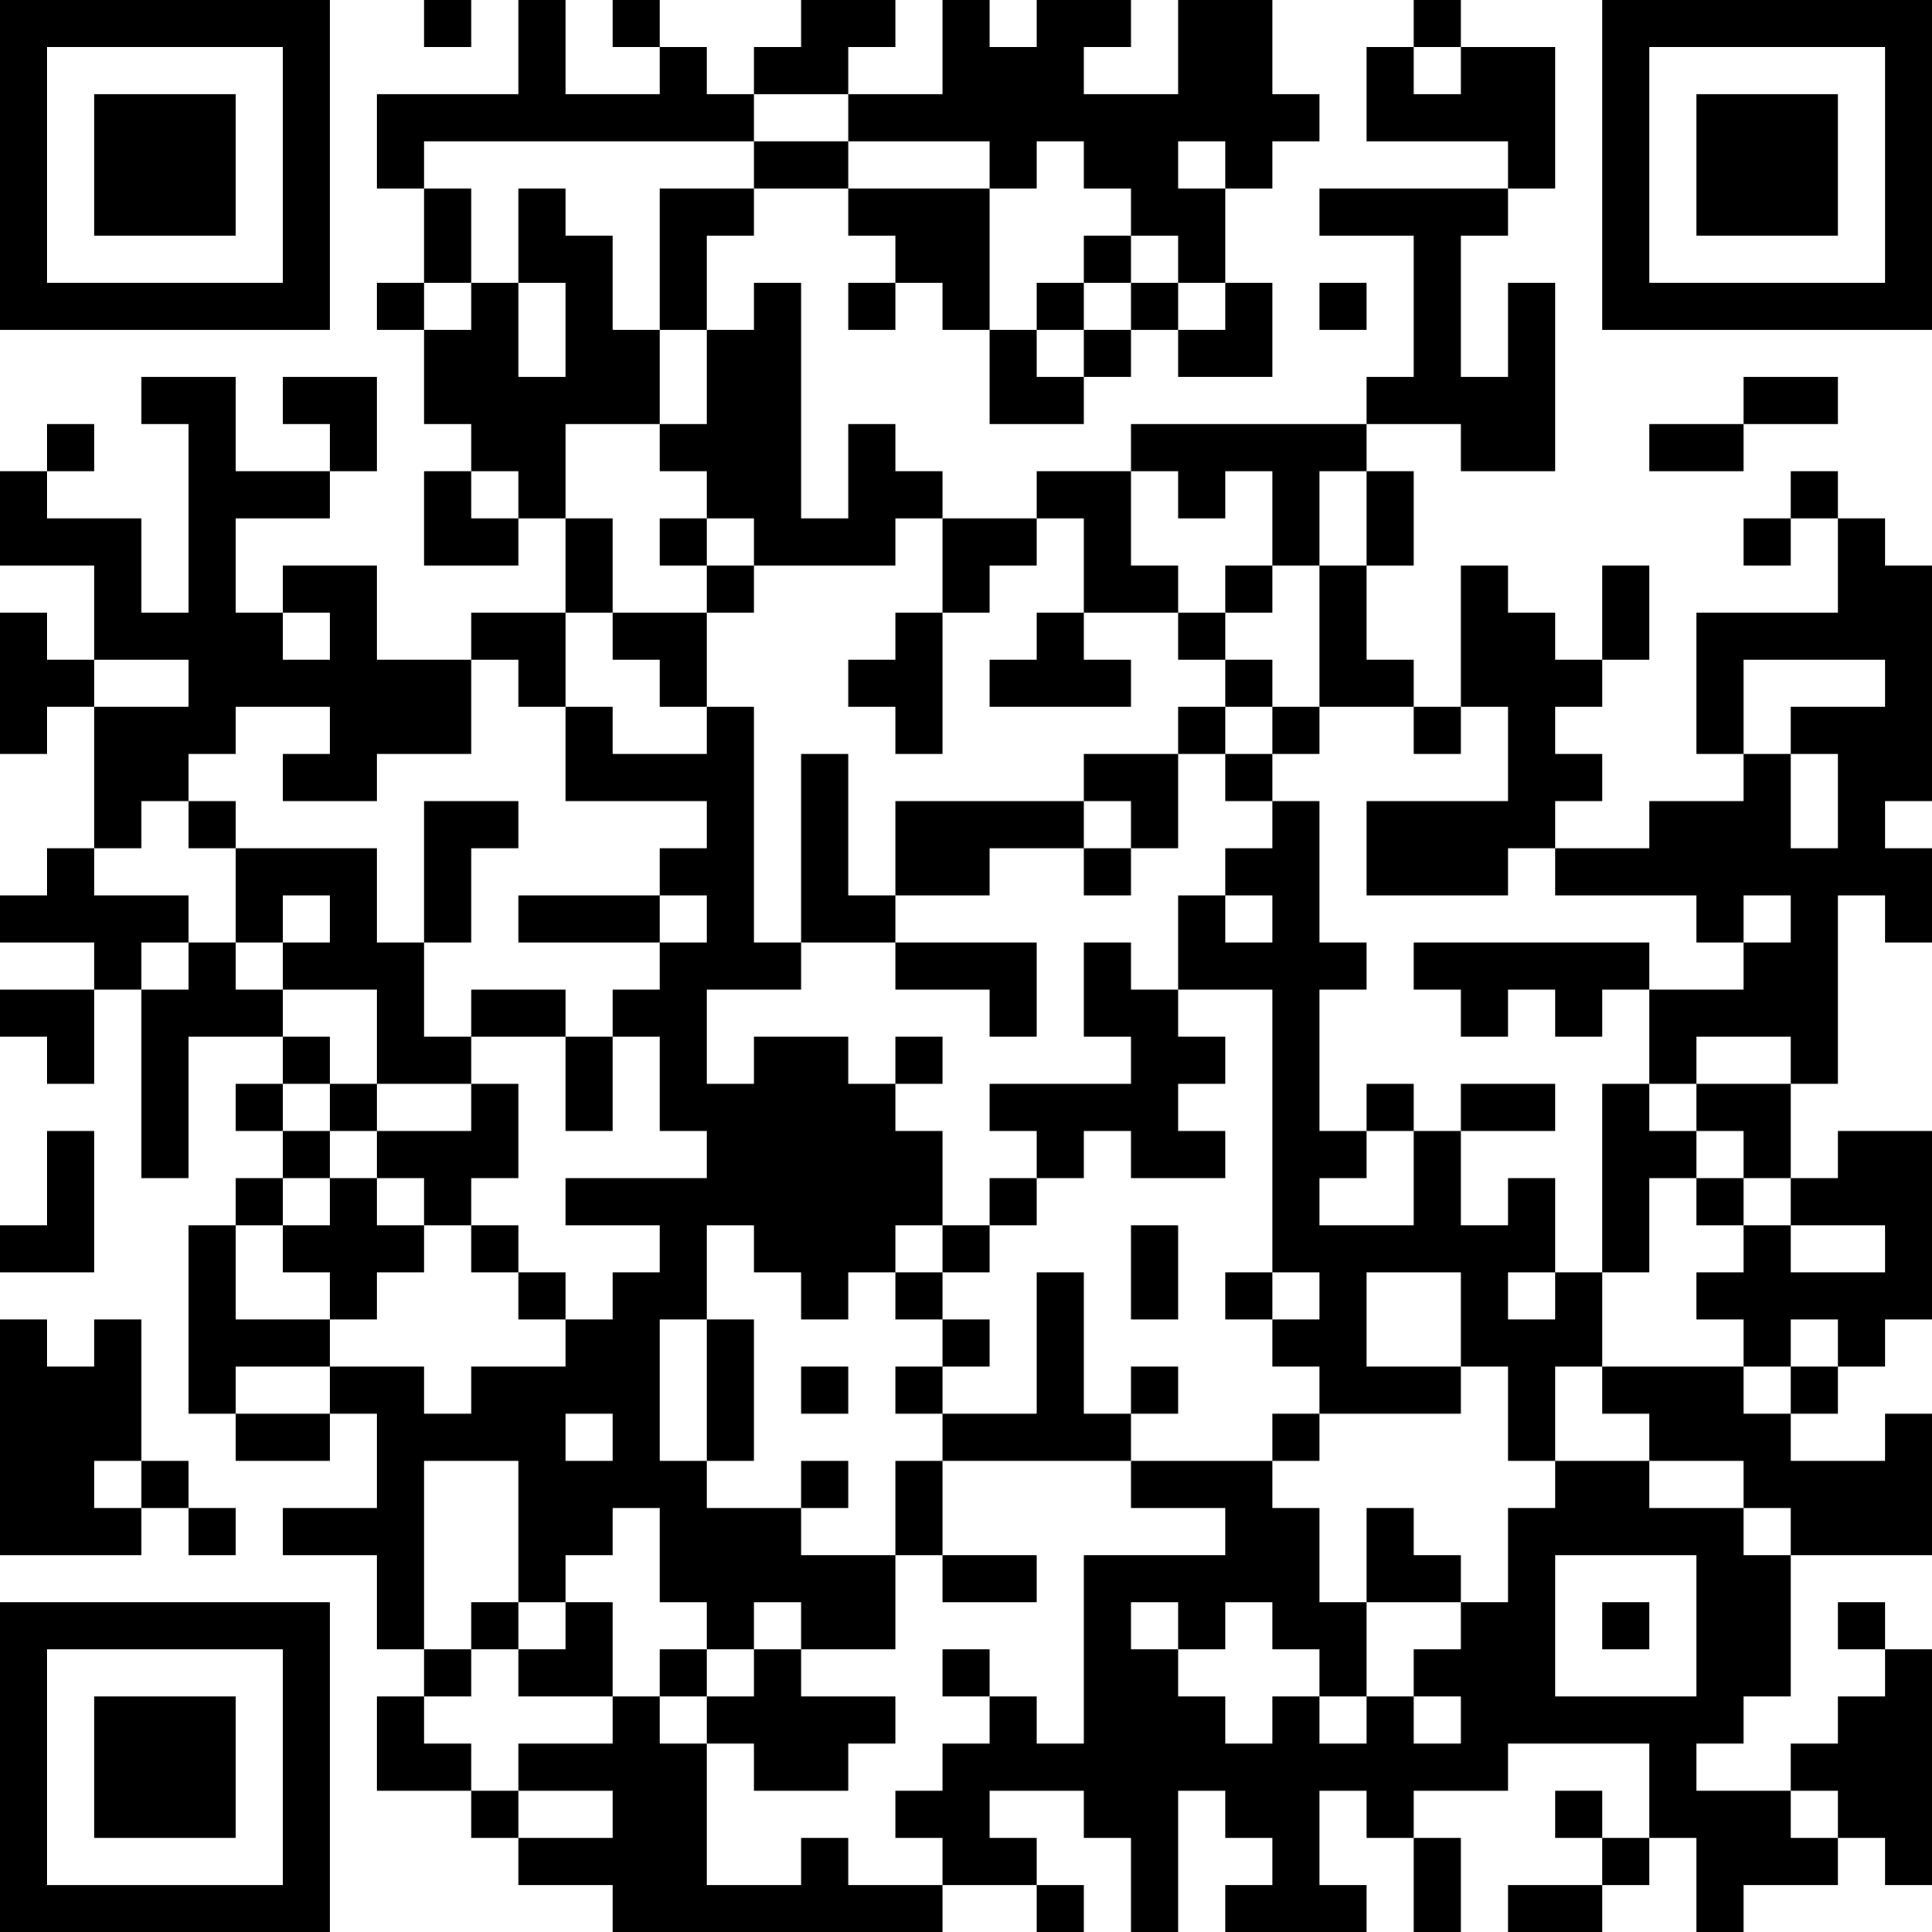 <?xml version="1.0" encoding="UTF-8"?>
<svg xmlns="http://www.w3.org/2000/svg" version="1.1" width="350" height="350" viewBox="0 0 350 350"><rect x="0" y="0" width="350" height="350" fill="#ffffff"/><g transform="scale(8.537)"><g transform="translate(0,0)"><path fill-rule="evenodd" d="M9 0L9 1L10 1L10 0ZM11 0L11 2L8 2L8 4L9 4L9 6L8 6L8 7L9 7L9 9L10 9L10 10L9 10L9 12L11 12L11 11L12 11L12 13L10 13L10 14L8 14L8 12L6 12L6 13L5 13L5 11L7 11L7 10L8 10L8 8L6 8L6 9L7 9L7 10L5 10L5 8L3 8L3 9L4 9L4 13L3 13L3 11L1 11L1 10L2 10L2 9L1 9L1 10L0 10L0 12L2 12L2 14L1 14L1 13L0 13L0 16L1 16L1 15L2 15L2 18L1 18L1 19L0 19L0 20L2 20L2 21L0 21L0 22L1 22L1 23L2 23L2 21L3 21L3 25L4 25L4 22L6 22L6 23L5 23L5 24L6 24L6 25L5 25L5 26L4 26L4 30L5 30L5 31L7 31L7 30L8 30L8 32L6 32L6 33L8 33L8 35L9 35L9 36L8 36L8 38L10 38L10 39L11 39L11 40L13 40L13 41L20 41L20 40L22 40L22 41L23 41L23 40L22 40L22 39L21 39L21 38L23 38L23 39L24 39L24 41L25 41L25 38L26 38L26 39L27 39L27 40L26 40L26 41L29 41L29 40L28 40L28 38L29 38L29 39L30 39L30 41L31 41L31 39L30 39L30 38L32 38L32 37L35 37L35 39L34 39L34 38L33 38L33 39L34 39L34 40L32 40L32 41L34 41L34 40L35 40L35 39L36 39L36 41L37 41L37 40L39 40L39 39L40 39L40 40L41 40L41 35L40 35L40 34L39 34L39 35L40 35L40 36L39 36L39 37L38 37L38 38L36 38L36 37L37 37L37 36L38 36L38 33L41 33L41 30L40 30L40 31L38 31L38 30L39 30L39 29L40 29L40 28L41 28L41 24L39 24L39 25L38 25L38 23L39 23L39 19L40 19L40 20L41 20L41 18L40 18L40 17L41 17L41 12L40 12L40 11L39 11L39 10L38 10L38 11L37 11L37 12L38 12L38 11L39 11L39 13L36 13L36 16L37 16L37 17L35 17L35 18L33 18L33 17L34 17L34 16L33 16L33 15L34 15L34 14L35 14L35 12L34 12L34 14L33 14L33 13L32 13L32 12L31 12L31 15L30 15L30 14L29 14L29 12L30 12L30 10L29 10L29 9L31 9L31 10L33 10L33 6L32 6L32 8L31 8L31 5L32 5L32 4L33 4L33 1L31 1L31 0L30 0L30 1L29 1L29 3L32 3L32 4L28 4L28 5L30 5L30 8L29 8L29 9L24 9L24 10L22 10L22 11L20 11L20 10L19 10L19 9L18 9L18 11L17 11L17 6L16 6L16 7L15 7L15 5L16 5L16 4L18 4L18 5L19 5L19 6L18 6L18 7L19 7L19 6L20 6L20 7L21 7L21 9L23 9L23 8L24 8L24 7L25 7L25 8L27 8L27 6L26 6L26 4L27 4L27 3L28 3L28 2L27 2L27 0L25 0L25 2L23 2L23 1L24 1L24 0L22 0L22 1L21 1L21 0L20 0L20 2L18 2L18 1L19 1L19 0L17 0L17 1L16 1L16 2L15 2L15 1L14 1L14 0L13 0L13 1L14 1L14 2L12 2L12 0ZM30 1L30 2L31 2L31 1ZM16 2L16 3L9 3L9 4L10 4L10 6L9 6L9 7L10 7L10 6L11 6L11 8L12 8L12 6L11 6L11 4L12 4L12 5L13 5L13 7L14 7L14 9L12 9L12 11L13 11L13 13L12 13L12 15L11 15L11 14L10 14L10 16L8 16L8 17L6 17L6 16L7 16L7 15L5 15L5 16L4 16L4 17L3 17L3 18L2 18L2 19L4 19L4 20L3 20L3 21L4 21L4 20L5 20L5 21L6 21L6 22L7 22L7 23L6 23L6 24L7 24L7 25L6 25L6 26L5 26L5 28L7 28L7 29L5 29L5 30L7 30L7 29L9 29L9 30L10 30L10 29L12 29L12 28L13 28L13 27L14 27L14 26L12 26L12 25L15 25L15 24L14 24L14 22L13 22L13 21L14 21L14 20L15 20L15 19L14 19L14 18L15 18L15 17L12 17L12 15L13 15L13 16L15 16L15 15L16 15L16 20L17 20L17 21L15 21L15 23L16 23L16 22L18 22L18 23L19 23L19 24L20 24L20 26L19 26L19 27L18 27L18 28L17 28L17 27L16 27L16 26L15 26L15 28L14 28L14 31L15 31L15 32L17 32L17 33L19 33L19 35L17 35L17 34L16 34L16 35L15 35L15 34L14 34L14 32L13 32L13 33L12 33L12 34L11 34L11 31L9 31L9 35L10 35L10 36L9 36L9 37L10 37L10 38L11 38L11 39L13 39L13 38L11 38L11 37L13 37L13 36L14 36L14 37L15 37L15 40L17 40L17 39L18 39L18 40L20 40L20 39L19 39L19 38L20 38L20 37L21 37L21 36L22 36L22 37L23 37L23 33L26 33L26 32L24 32L24 31L27 31L27 32L28 32L28 34L29 34L29 36L28 36L28 35L27 35L27 34L26 34L26 35L25 35L25 34L24 34L24 35L25 35L25 36L26 36L26 37L27 37L27 36L28 36L28 37L29 37L29 36L30 36L30 37L31 37L31 36L30 36L30 35L31 35L31 34L32 34L32 32L33 32L33 31L35 31L35 32L37 32L37 33L38 33L38 32L37 32L37 31L35 31L35 30L34 30L34 29L37 29L37 30L38 30L38 29L39 29L39 28L38 28L38 29L37 29L37 28L36 28L36 27L37 27L37 26L38 26L38 27L40 27L40 26L38 26L38 25L37 25L37 24L36 24L36 23L38 23L38 22L36 22L36 23L35 23L35 21L37 21L37 20L38 20L38 19L37 19L37 20L36 20L36 19L33 19L33 18L32 18L32 19L29 19L29 17L32 17L32 15L31 15L31 16L30 16L30 15L28 15L28 12L29 12L29 10L28 10L28 12L27 12L27 10L26 10L26 11L25 11L25 10L24 10L24 12L25 12L25 13L23 13L23 11L22 11L22 12L21 12L21 13L20 13L20 11L19 11L19 12L16 12L16 11L15 11L15 10L14 10L14 9L15 9L15 7L14 7L14 4L16 4L16 3L18 3L18 4L21 4L21 7L22 7L22 8L23 8L23 7L24 7L24 6L25 6L25 7L26 7L26 6L25 6L25 5L24 5L24 4L23 4L23 3L22 3L22 4L21 4L21 3L18 3L18 2ZM25 3L25 4L26 4L26 3ZM23 5L23 6L22 6L22 7L23 7L23 6L24 6L24 5ZM28 6L28 7L29 7L29 6ZM37 8L37 9L35 9L35 10L37 10L37 9L39 9L39 8ZM10 10L10 11L11 11L11 10ZM14 11L14 12L15 12L15 13L13 13L13 14L14 14L14 15L15 15L15 13L16 13L16 12L15 12L15 11ZM26 12L26 13L25 13L25 14L26 14L26 15L25 15L25 16L23 16L23 17L19 17L19 19L18 19L18 16L17 16L17 20L19 20L19 21L21 21L21 22L22 22L22 20L19 20L19 19L21 19L21 18L23 18L23 19L24 19L24 18L25 18L25 16L26 16L26 17L27 17L27 18L26 18L26 19L25 19L25 21L24 21L24 20L23 20L23 22L24 22L24 23L21 23L21 24L22 24L22 25L21 25L21 26L20 26L20 27L19 27L19 28L20 28L20 29L19 29L19 30L20 30L20 31L19 31L19 33L20 33L20 34L22 34L22 33L20 33L20 31L24 31L24 30L25 30L25 29L24 29L24 30L23 30L23 27L22 27L22 30L20 30L20 29L21 29L21 28L20 28L20 27L21 27L21 26L22 26L22 25L23 25L23 24L24 24L24 25L26 25L26 24L25 24L25 23L26 23L26 22L25 22L25 21L27 21L27 27L26 27L26 28L27 28L27 29L28 29L28 30L27 30L27 31L28 31L28 30L31 30L31 29L32 29L32 31L33 31L33 29L34 29L34 27L35 27L35 25L36 25L36 26L37 26L37 25L36 25L36 24L35 24L35 23L34 23L34 27L33 27L33 25L32 25L32 26L31 26L31 24L33 24L33 23L31 23L31 24L30 24L30 23L29 23L29 24L28 24L28 21L29 21L29 20L28 20L28 17L27 17L27 16L28 16L28 15L27 15L27 14L26 14L26 13L27 13L27 12ZM6 13L6 14L7 14L7 13ZM19 13L19 14L18 14L18 15L19 15L19 16L20 16L20 13ZM22 13L22 14L21 14L21 15L24 15L24 14L23 14L23 13ZM2 14L2 15L4 15L4 14ZM37 14L37 16L38 16L38 18L39 18L39 16L38 16L38 15L40 15L40 14ZM26 15L26 16L27 16L27 15ZM4 17L4 18L5 18L5 20L6 20L6 21L8 21L8 23L7 23L7 24L8 24L8 25L7 25L7 26L6 26L6 27L7 27L7 28L8 28L8 27L9 27L9 26L10 26L10 27L11 27L11 28L12 28L12 27L11 27L11 26L10 26L10 25L11 25L11 23L10 23L10 22L12 22L12 24L13 24L13 22L12 22L12 21L10 21L10 22L9 22L9 20L10 20L10 18L11 18L11 17L9 17L9 20L8 20L8 18L5 18L5 17ZM23 17L23 18L24 18L24 17ZM6 19L6 20L7 20L7 19ZM11 19L11 20L14 20L14 19ZM26 19L26 20L27 20L27 19ZM30 20L30 21L31 21L31 22L32 22L32 21L33 21L33 22L34 22L34 21L35 21L35 20ZM19 22L19 23L20 23L20 22ZM8 23L8 24L10 24L10 23ZM1 24L1 26L0 26L0 27L2 27L2 24ZM29 24L29 25L28 25L28 26L30 26L30 24ZM8 25L8 26L9 26L9 25ZM24 26L24 28L25 28L25 26ZM27 27L27 28L28 28L28 27ZM29 27L29 29L31 29L31 27ZM32 27L32 28L33 28L33 27ZM0 28L0 33L3 33L3 32L4 32L4 33L5 33L5 32L4 32L4 31L3 31L3 28L2 28L2 29L1 29L1 28ZM15 28L15 31L16 31L16 28ZM17 29L17 30L18 30L18 29ZM12 30L12 31L13 31L13 30ZM2 31L2 32L3 32L3 31ZM17 31L17 32L18 32L18 31ZM29 32L29 34L31 34L31 33L30 33L30 32ZM33 33L33 36L36 36L36 33ZM10 34L10 35L11 35L11 36L13 36L13 34L12 34L12 35L11 35L11 34ZM34 34L34 35L35 35L35 34ZM14 35L14 36L15 36L15 37L16 37L16 38L18 38L18 37L19 37L19 36L17 36L17 35L16 35L16 36L15 36L15 35ZM20 35L20 36L21 36L21 35ZM38 38L38 39L39 39L39 38ZM0 0L0 7L7 7L7 0ZM1 1L1 6L6 6L6 1ZM2 2L2 5L5 5L5 2ZM34 0L34 7L41 7L41 0ZM35 1L35 6L40 6L40 1ZM36 2L36 5L39 5L39 2ZM0 34L0 41L7 41L7 34ZM1 35L1 40L6 40L6 35ZM2 36L2 39L5 39L5 36Z" fill="#000000"/></g></g></svg>
